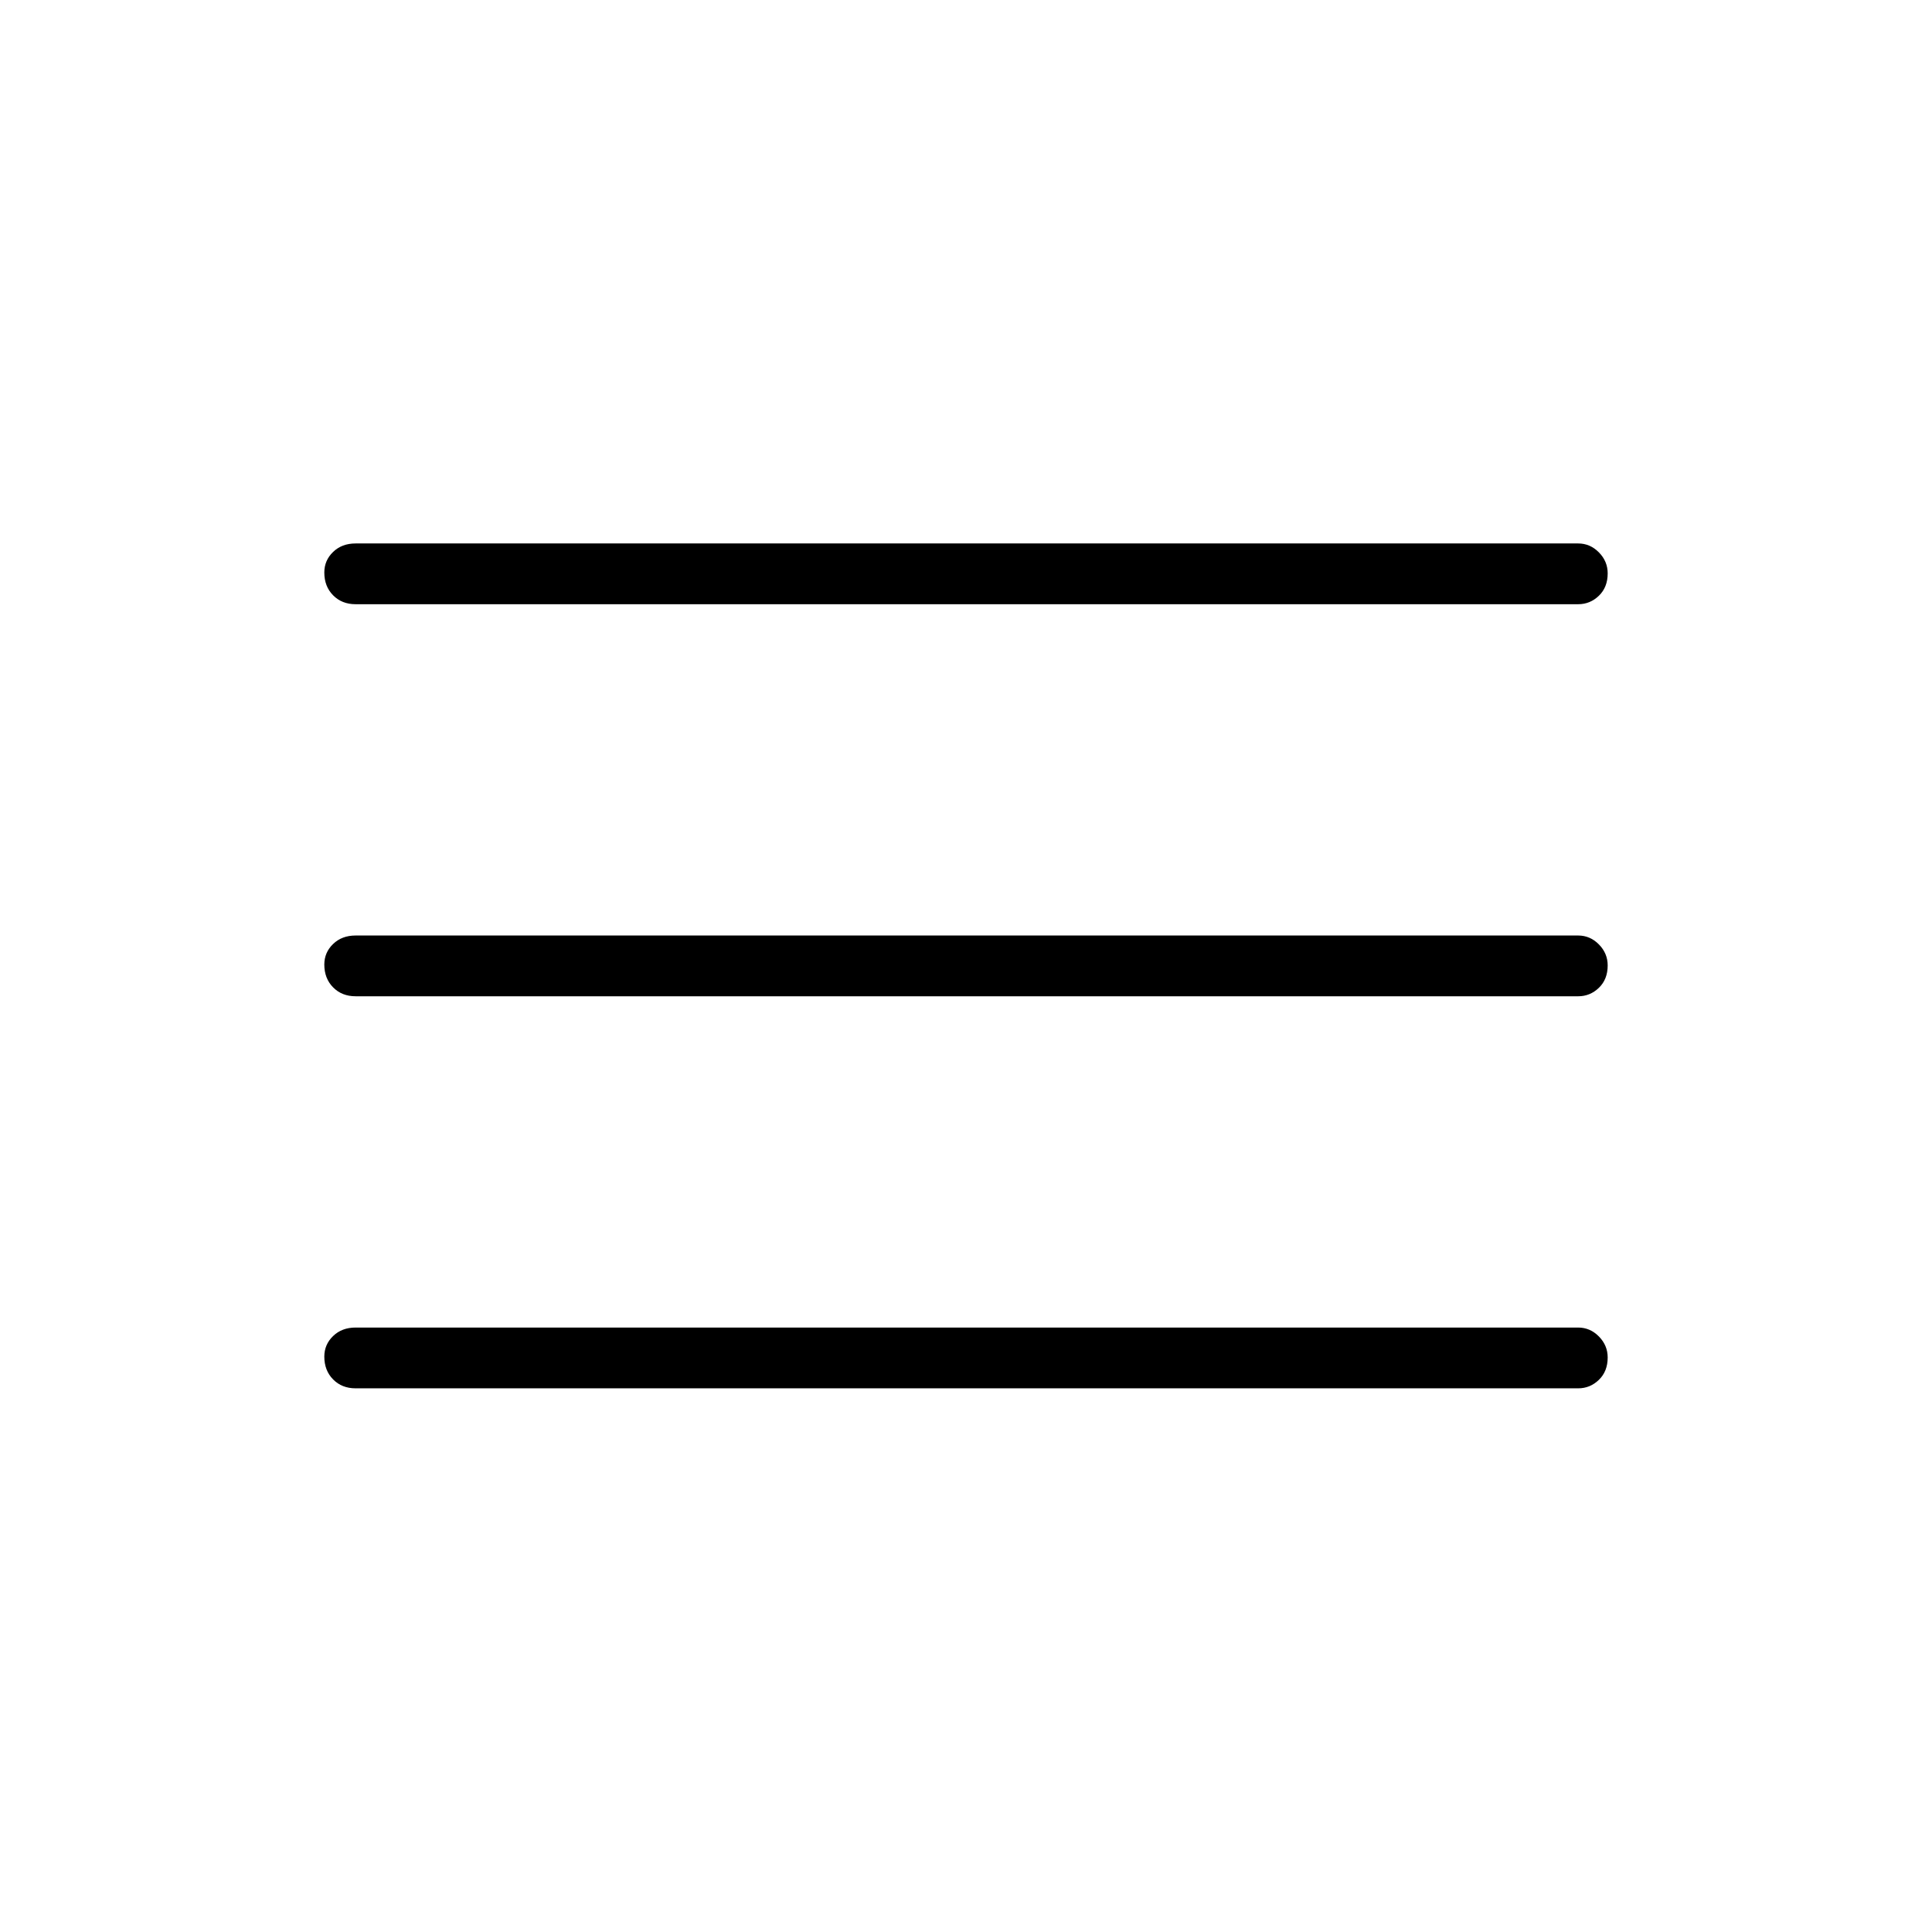 <svg xmlns="http://www.w3.org/2000/svg" height="48" viewBox="0 -960 960 960" width="48"><path d="M176.69-270.15q-6.81 0-11.17-4.43-4.37-4.43-4.37-11.33 0-6.01 4.37-10.22 4.36-4.22 11.17-4.22h607.5q5.93 0 10.29 4.43 4.37 4.43 4.37 10.44 0 6.9-4.37 11.11-4.36 4.22-10.29 4.22h-607.5Zm0-194.81q-6.81 0-11.17-4.43-4.37-4.43-4.37-11.33 0-6.01 4.37-10.22 4.36-4.21 11.17-4.21h607.5q5.93 0 10.29 4.42 4.37 4.43 4.37 10.45 0 6.9-4.37 11.11-4.36 4.21-10.29 4.21h-607.5Zm0-194.81q-6.81 0-11.17-4.43-4.37-4.42-4.37-11.32 0-6.02 4.37-10.23 4.36-4.21 11.17-4.21h607.5q5.93 0 10.29 4.43 4.37 4.42 4.37 10.44 0 6.9-4.37 11.11-4.36 4.21-10.29 4.21h-607.5Z"/></svg>